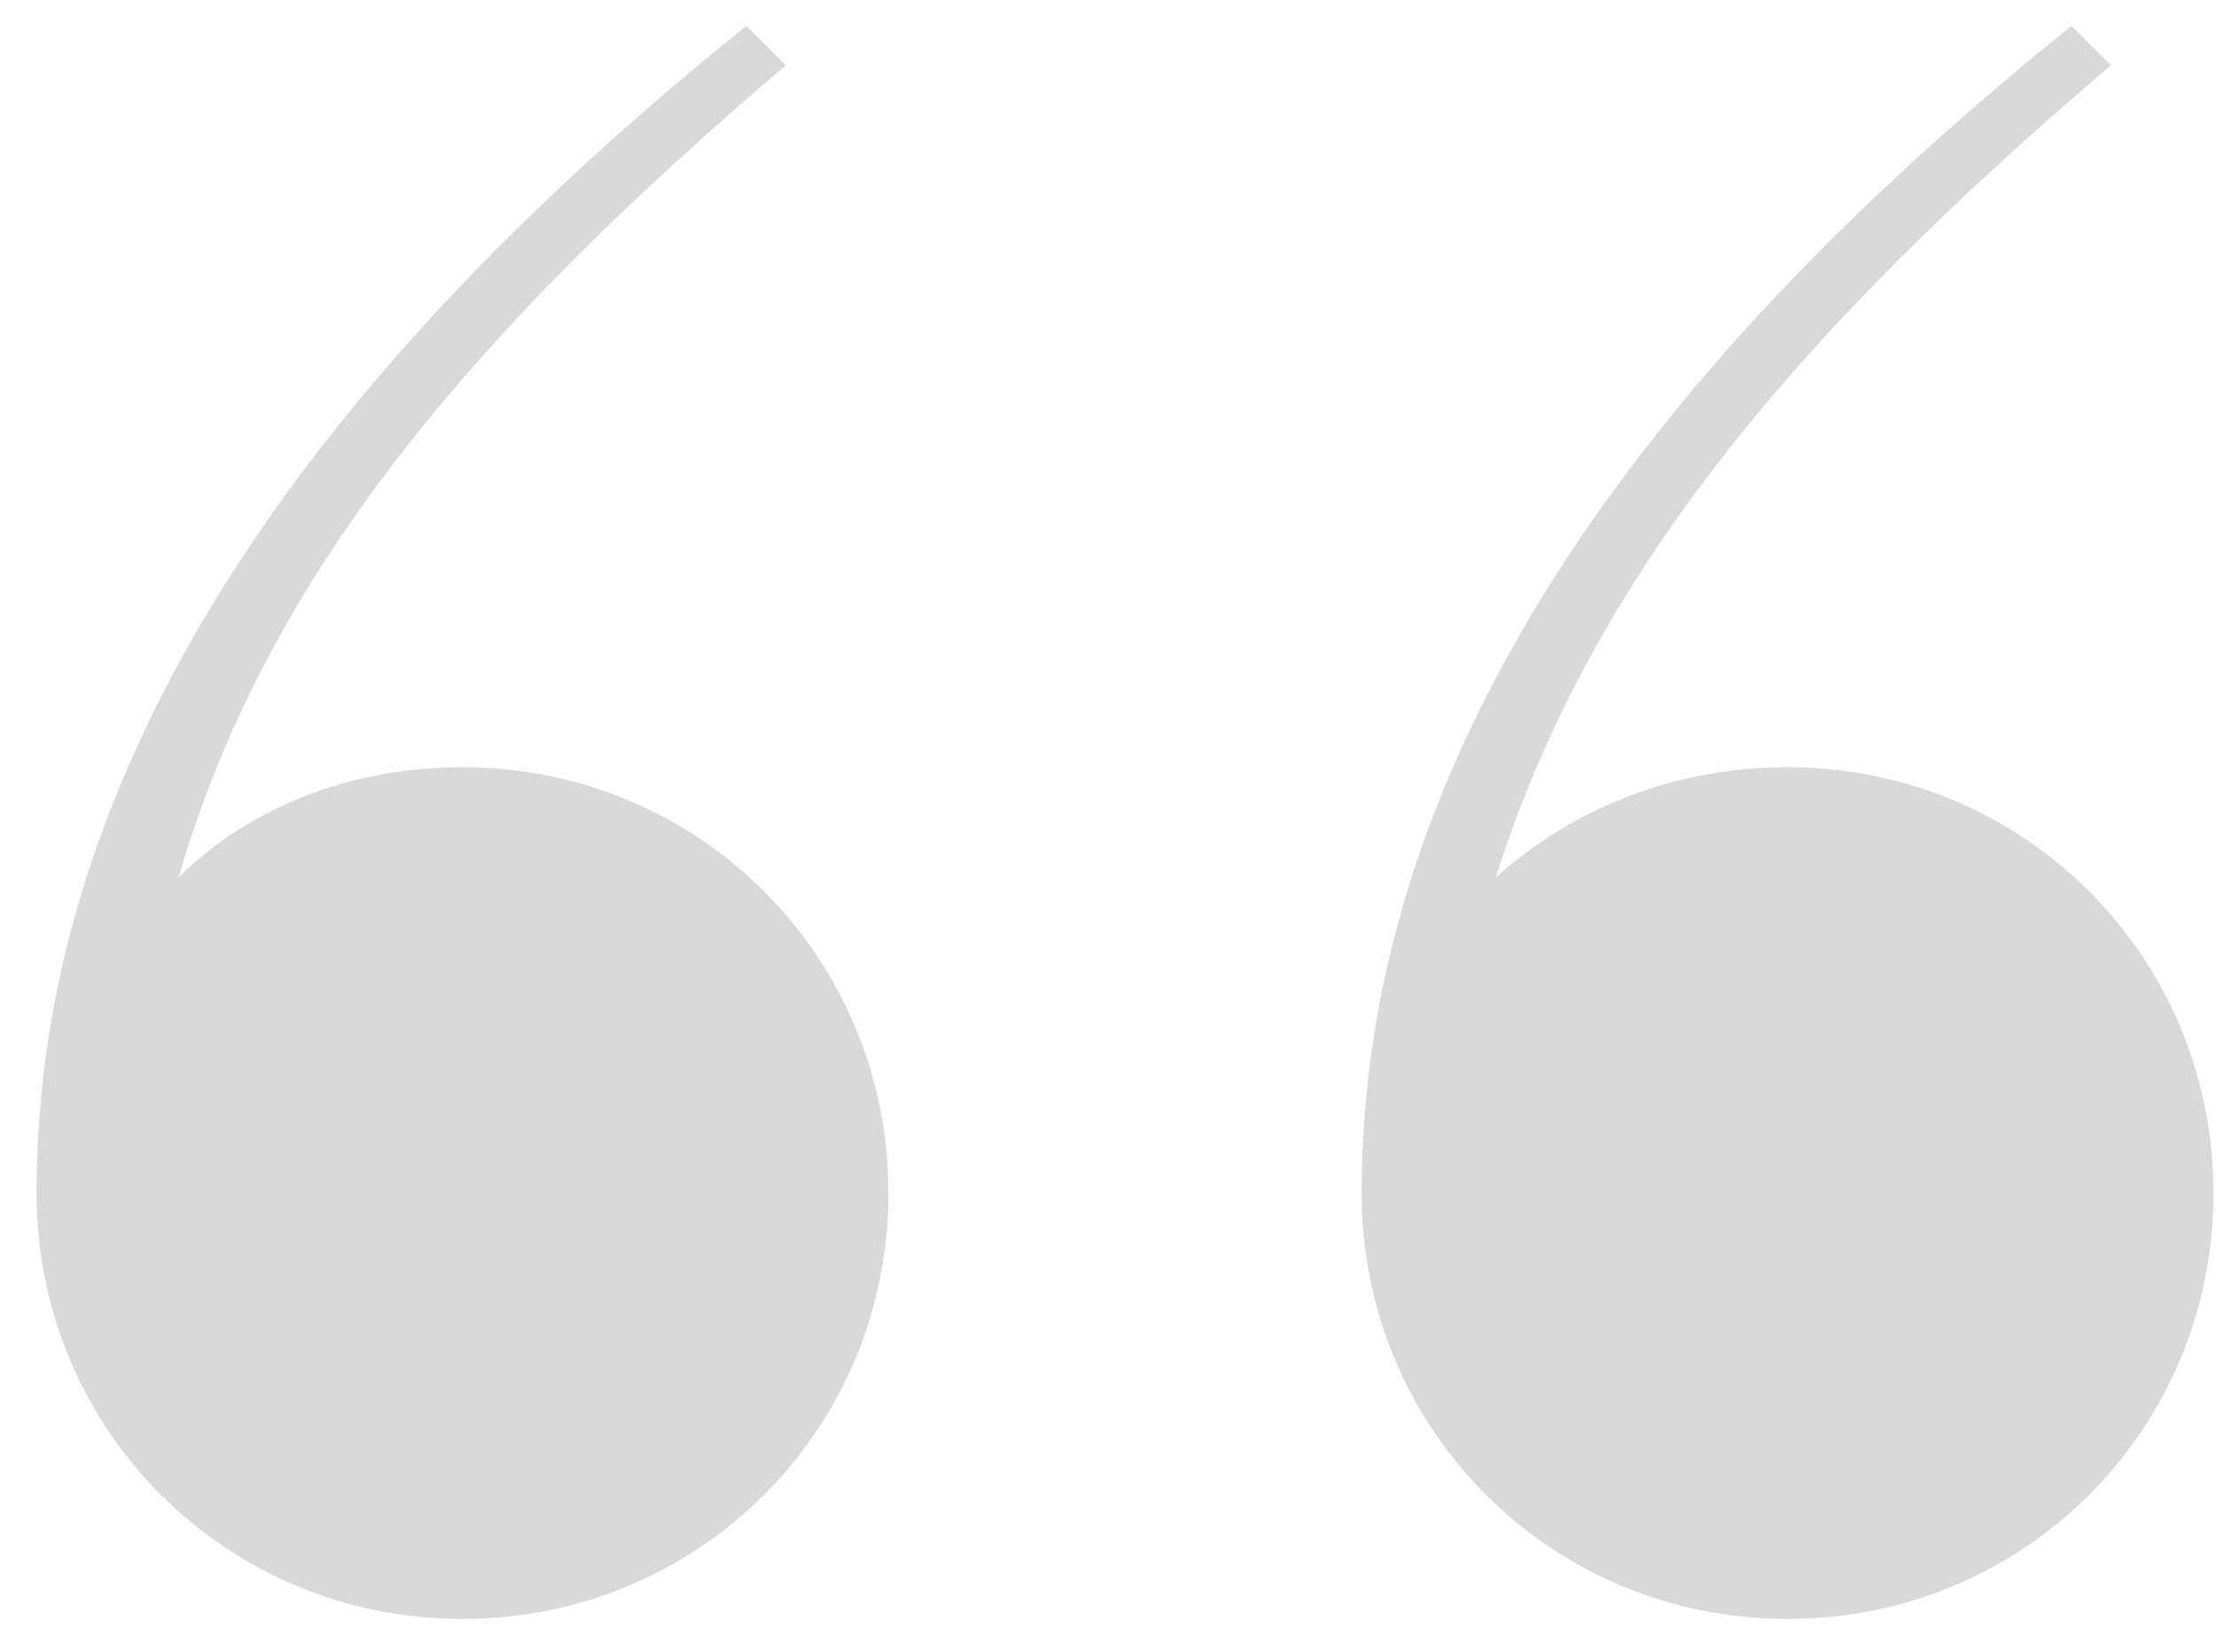 <svg width="59" height="44" viewBox="0 0 59 44" fill="none" xmlns="http://www.w3.org/2000/svg">
<path d="M47.593 20.43C53.893 20.43 58.933 25.47 58.933 31.77C58.933 38.07 53.893 43.11 47.593 43.11C41.293 43.11 36.253 38.07 36.253 31.77C36.253 20.43 43.393 10.14 55.153 0.69L56.203 1.74C47.803 8.88 42.343 15.39 39.823 23.37C41.923 21.48 44.653 20.43 47.593 20.43ZM12.313 20.43C18.613 20.43 23.653 25.47 23.653 31.77C23.653 38.07 18.613 43.11 12.313 43.11C6.013 43.11 0.973 38.07 0.973 31.77C0.973 20.43 8.113 10.14 19.873 0.69L20.923 1.74C12.523 8.88 7.063 15.39 4.753 23.37C6.643 21.48 9.373 20.43 12.313 20.43Z" fill="#D9D9D9"/>
</svg>
